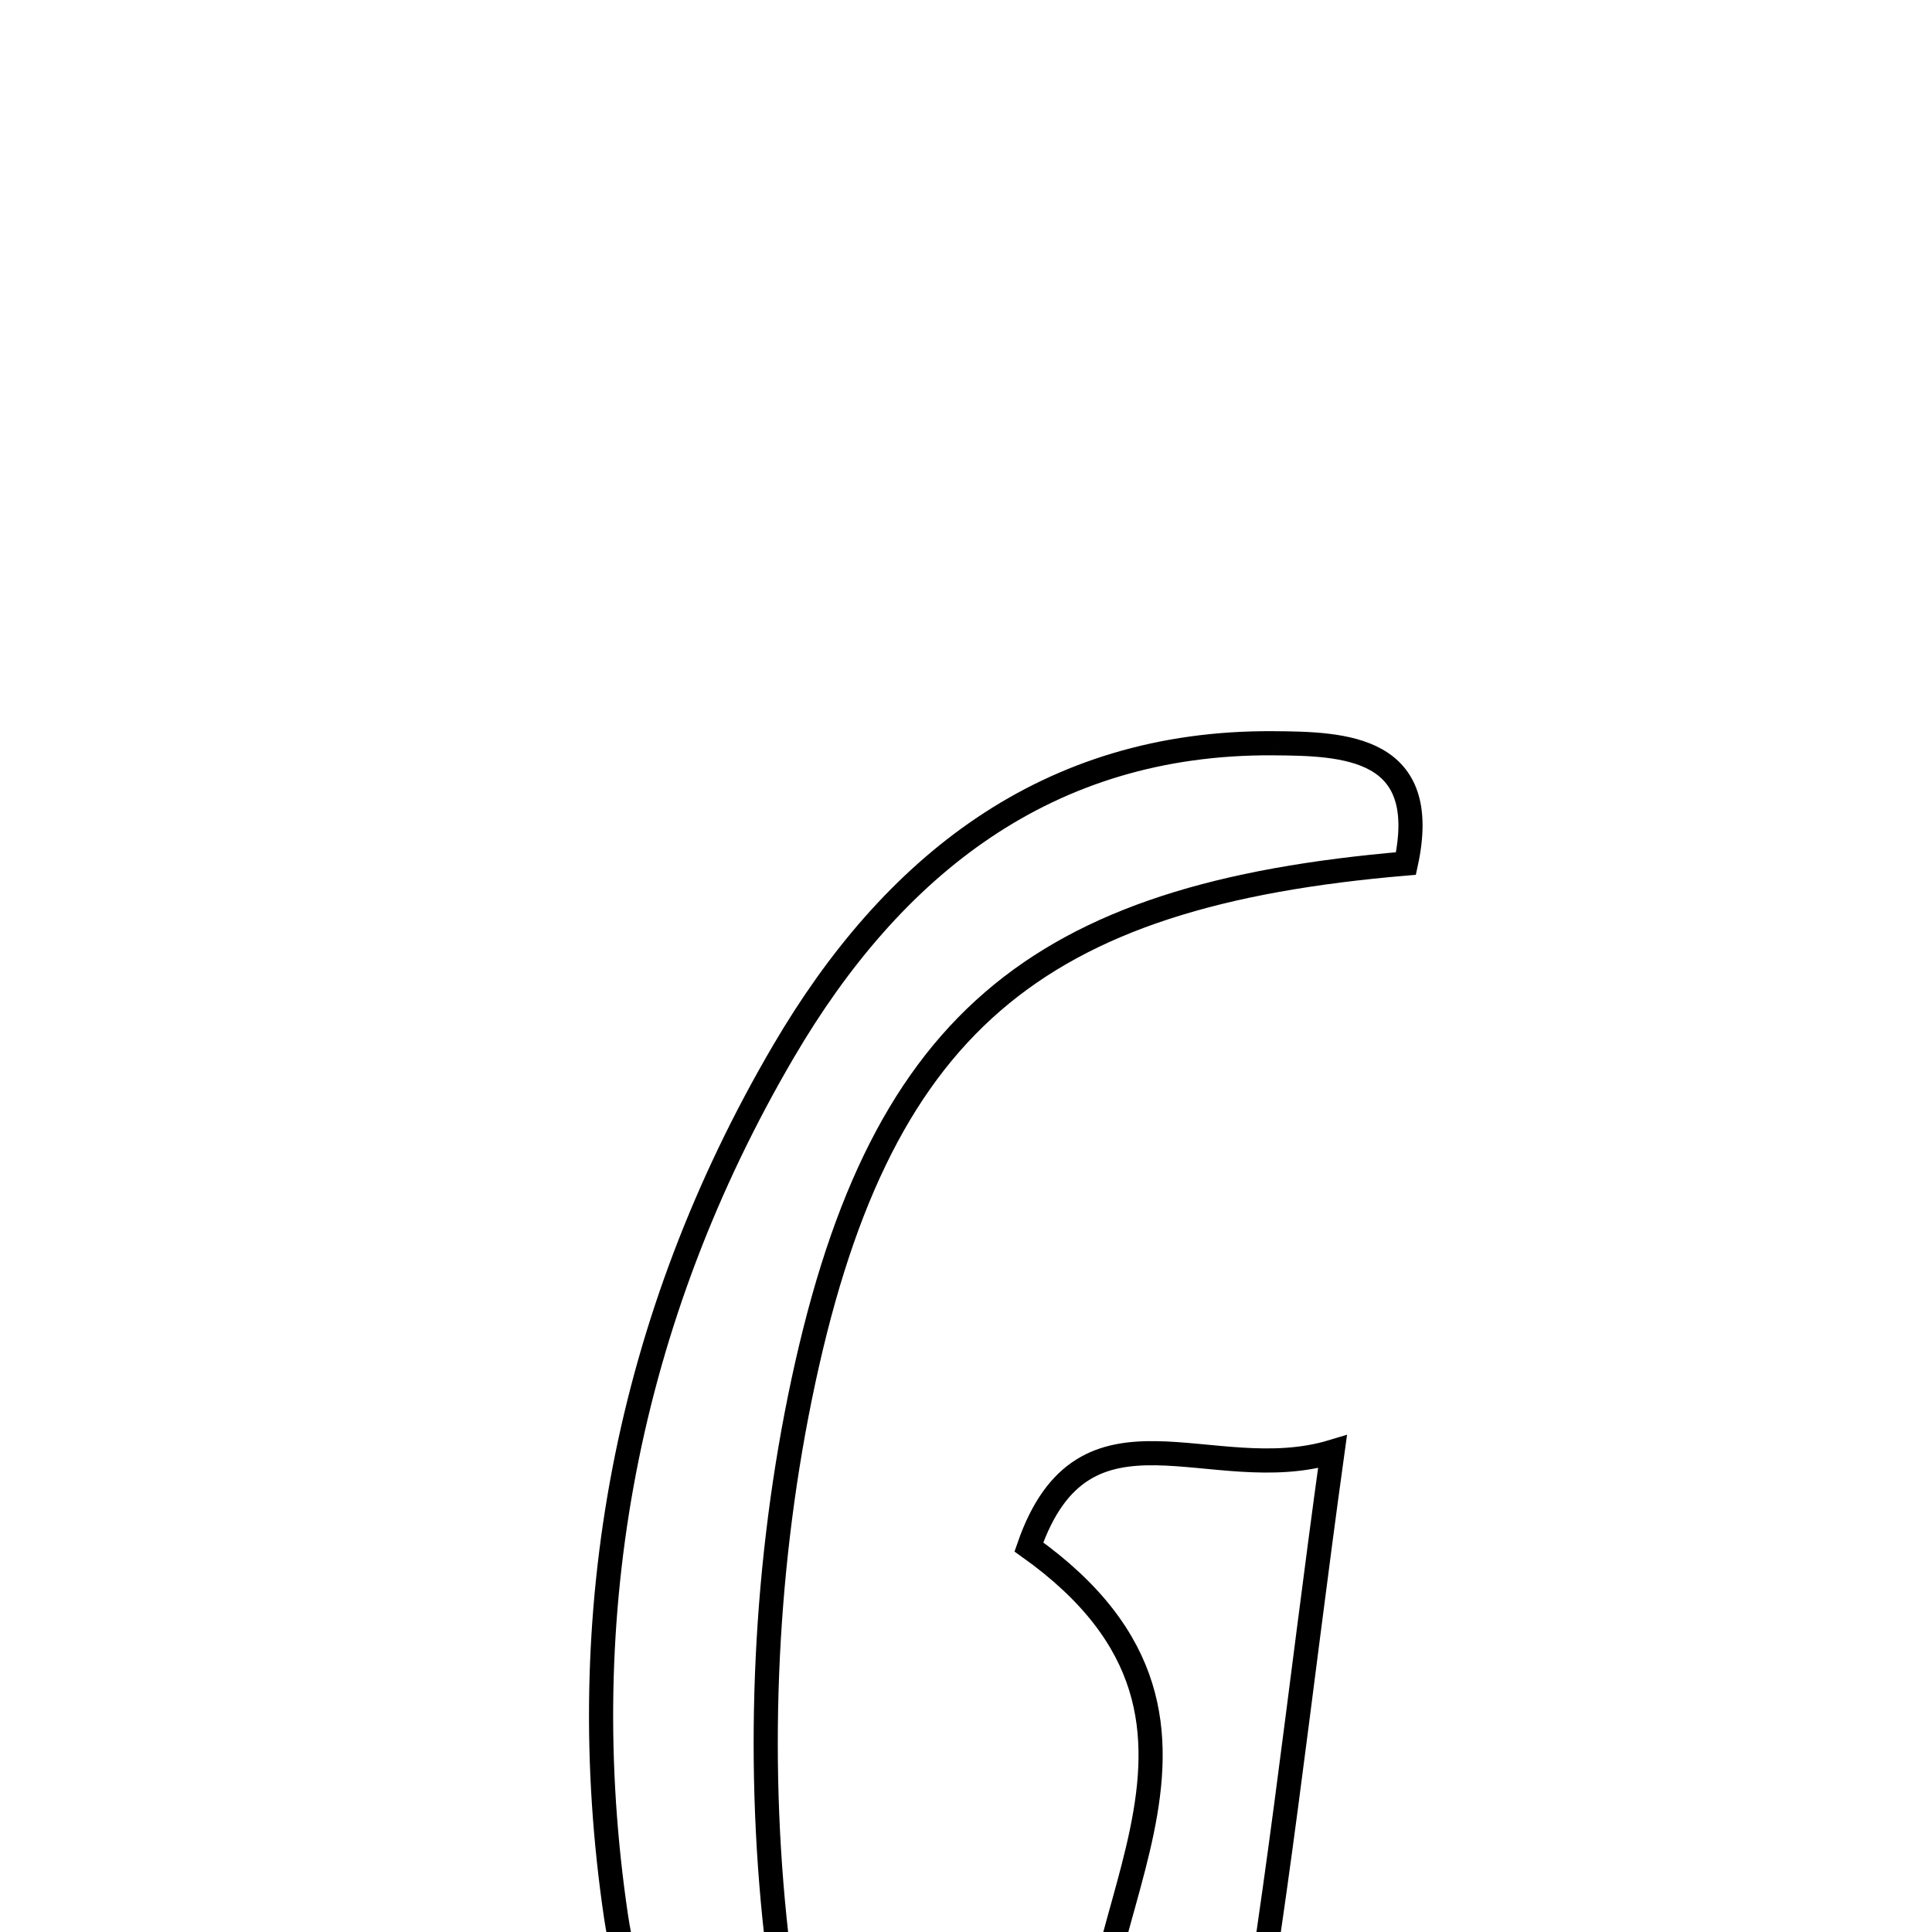 <svg xmlns="http://www.w3.org/2000/svg" viewBox="0.0 0.0 24.0 24.0" height="200px" width="200px"><path fill="none" stroke="black" stroke-width=".3" stroke-opacity="1.0"  filling="0" d="M15.813 9.233 C16.714 9.238 17.781 9.276 17.465 10.727 C12.86 11.117 10.886 12.698 9.936 17.367 C9.483 19.595 9.392 21.991 9.668 24.247 C9.935 26.42 10.792 26.7 13.675 26.316 C13.06 24.017 15.947 21.469 12.781 19.217 C13.468 17.232 15.043 18.491 16.553 18.034 C16.128 21.1 15.847 23.844 15.341 26.546 C14.993 28.396 11.431 29.156 9.705 27.576 C8.696 26.651 7.852 25.156 7.653 23.811 C7.096 20.043 7.788 16.376 9.737 13.054 C11.078 10.767 13 9.215 15.813 9.233"></path></svg>